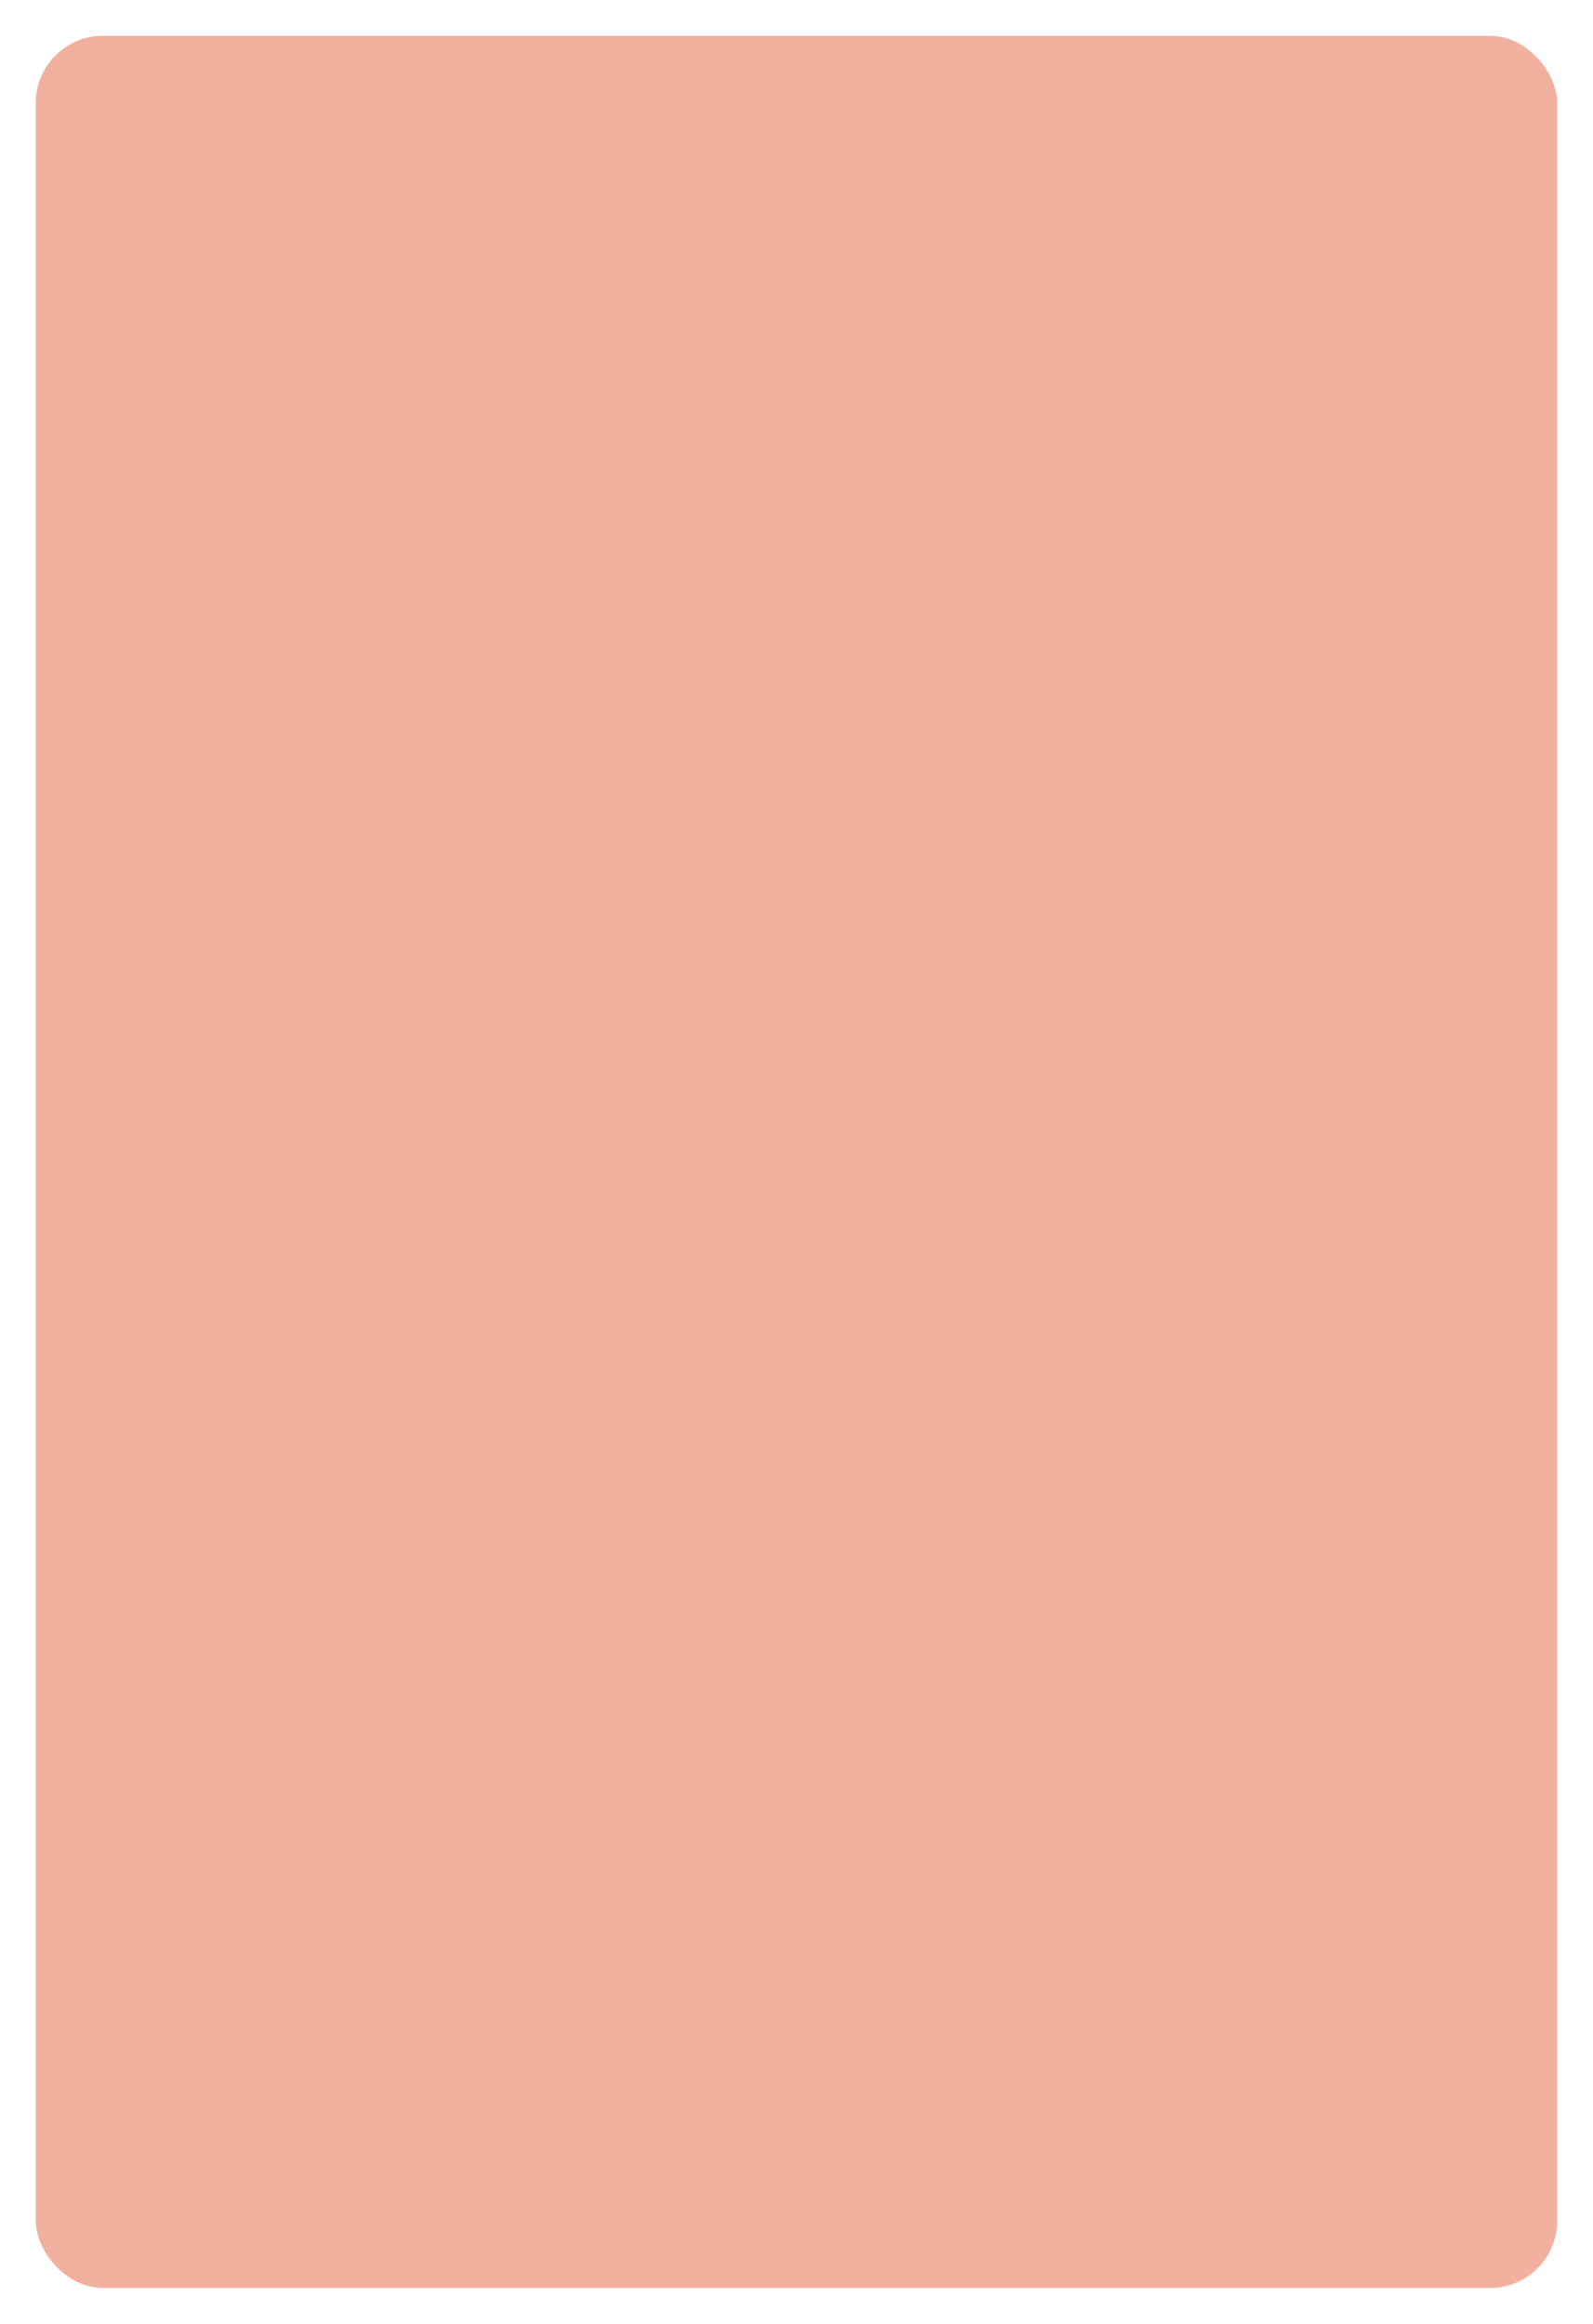 <svg width="356" height="519" viewBox="0 0 356 519" fill="none" xmlns="http://www.w3.org/2000/svg">
<g filter="url(#filter0_d_583_642)">
<rect x="5" y="4" width="340" height="503" rx="15" fill="#F2B09E"/>
</g>
<defs>
<filter id="filter0_d_583_642" x="0.2" y="0.2" width="355.6" height="518.6" filterUnits="userSpaceOnUse" color-interpolation-filters="sRGB">
<feFlood flood-opacity="0" result="BackgroundImageFix"/>
<feColorMatrix in="SourceAlpha" type="matrix" values="0 0 0 0 0 0 0 0 0 0 0 0 0 0 0 0 0 0 127 0" result="hardAlpha"/>
<feMorphology radius="1" operator="erode" in="SourceAlpha" result="effect1_dropShadow_583_642"/>
<feOffset dx="3" dy="4"/>
<feGaussianBlur stdDeviation="4.4"/>
<feComposite in2="hardAlpha" operator="out"/>
<feColorMatrix type="matrix" values="0 0 0 0 0.165 0 0 0 0 0.22 0 0 0 0 0.318 0 0 0 0.3 0"/>
<feBlend mode="normal" in2="BackgroundImageFix" result="effect1_dropShadow_583_642"/>
<feBlend mode="normal" in="SourceGraphic" in2="effect1_dropShadow_583_642" result="shape"/>
</filter>
</defs>
</svg>
